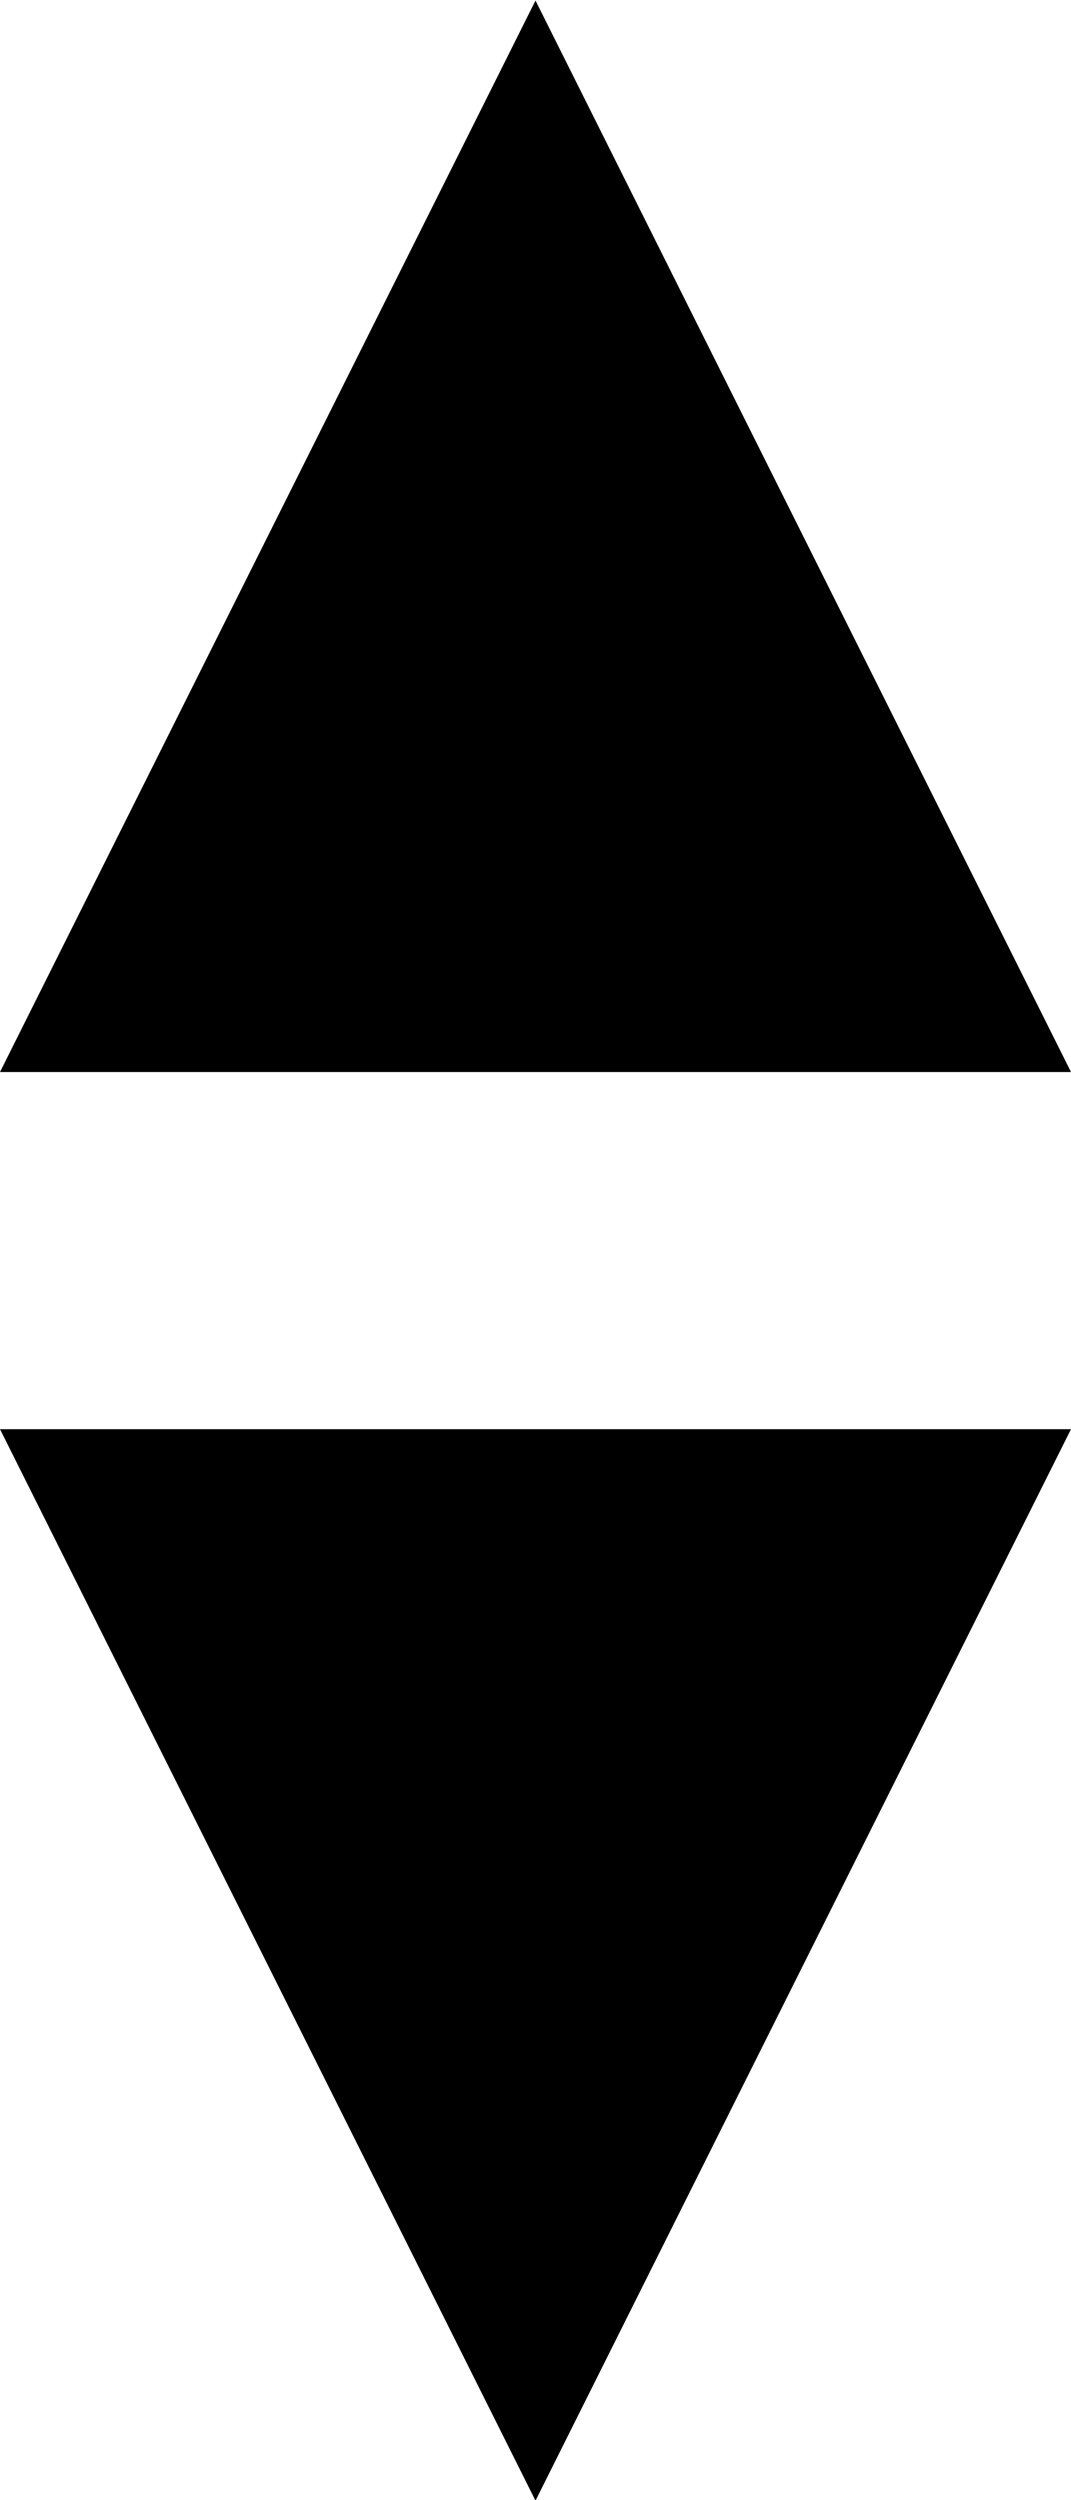 <?xml version="1.0" encoding="UTF-8"?>
<svg width="6px" height="14px" viewBox="0 0 6 14" version="1.1" xmlns="http://www.w3.org/2000/svg" xmlns:xlink="http://www.w3.org/1999/xlink">
    <!-- Generator: Sketch 43.2 (39069) - http://www.bohemiancoding.com/sketch -->
    <title>noun_Small Double Arrow Head_634860</title>
    <desc>Created with Sketch.</desc>
    <defs></defs>
    <g id="Page-1" stroke="none" stroke-width="1" fill="none" fill-rule="evenodd">
        <g id="noun_Small-Double-Arrow-Head_634860" fill-rule="nonzero" fill="#000000">
            <g id="Group">
                <g id="Shape">
                    <polygon points="6 6.003 3 0.003 0 6.003 3.5 6.003"></polygon>
                    <polygon points="0 8.003 3 14.003 6 8.003 2.5 8.003"></polygon>
                </g>
            </g>
        </g>
    </g>
</svg>